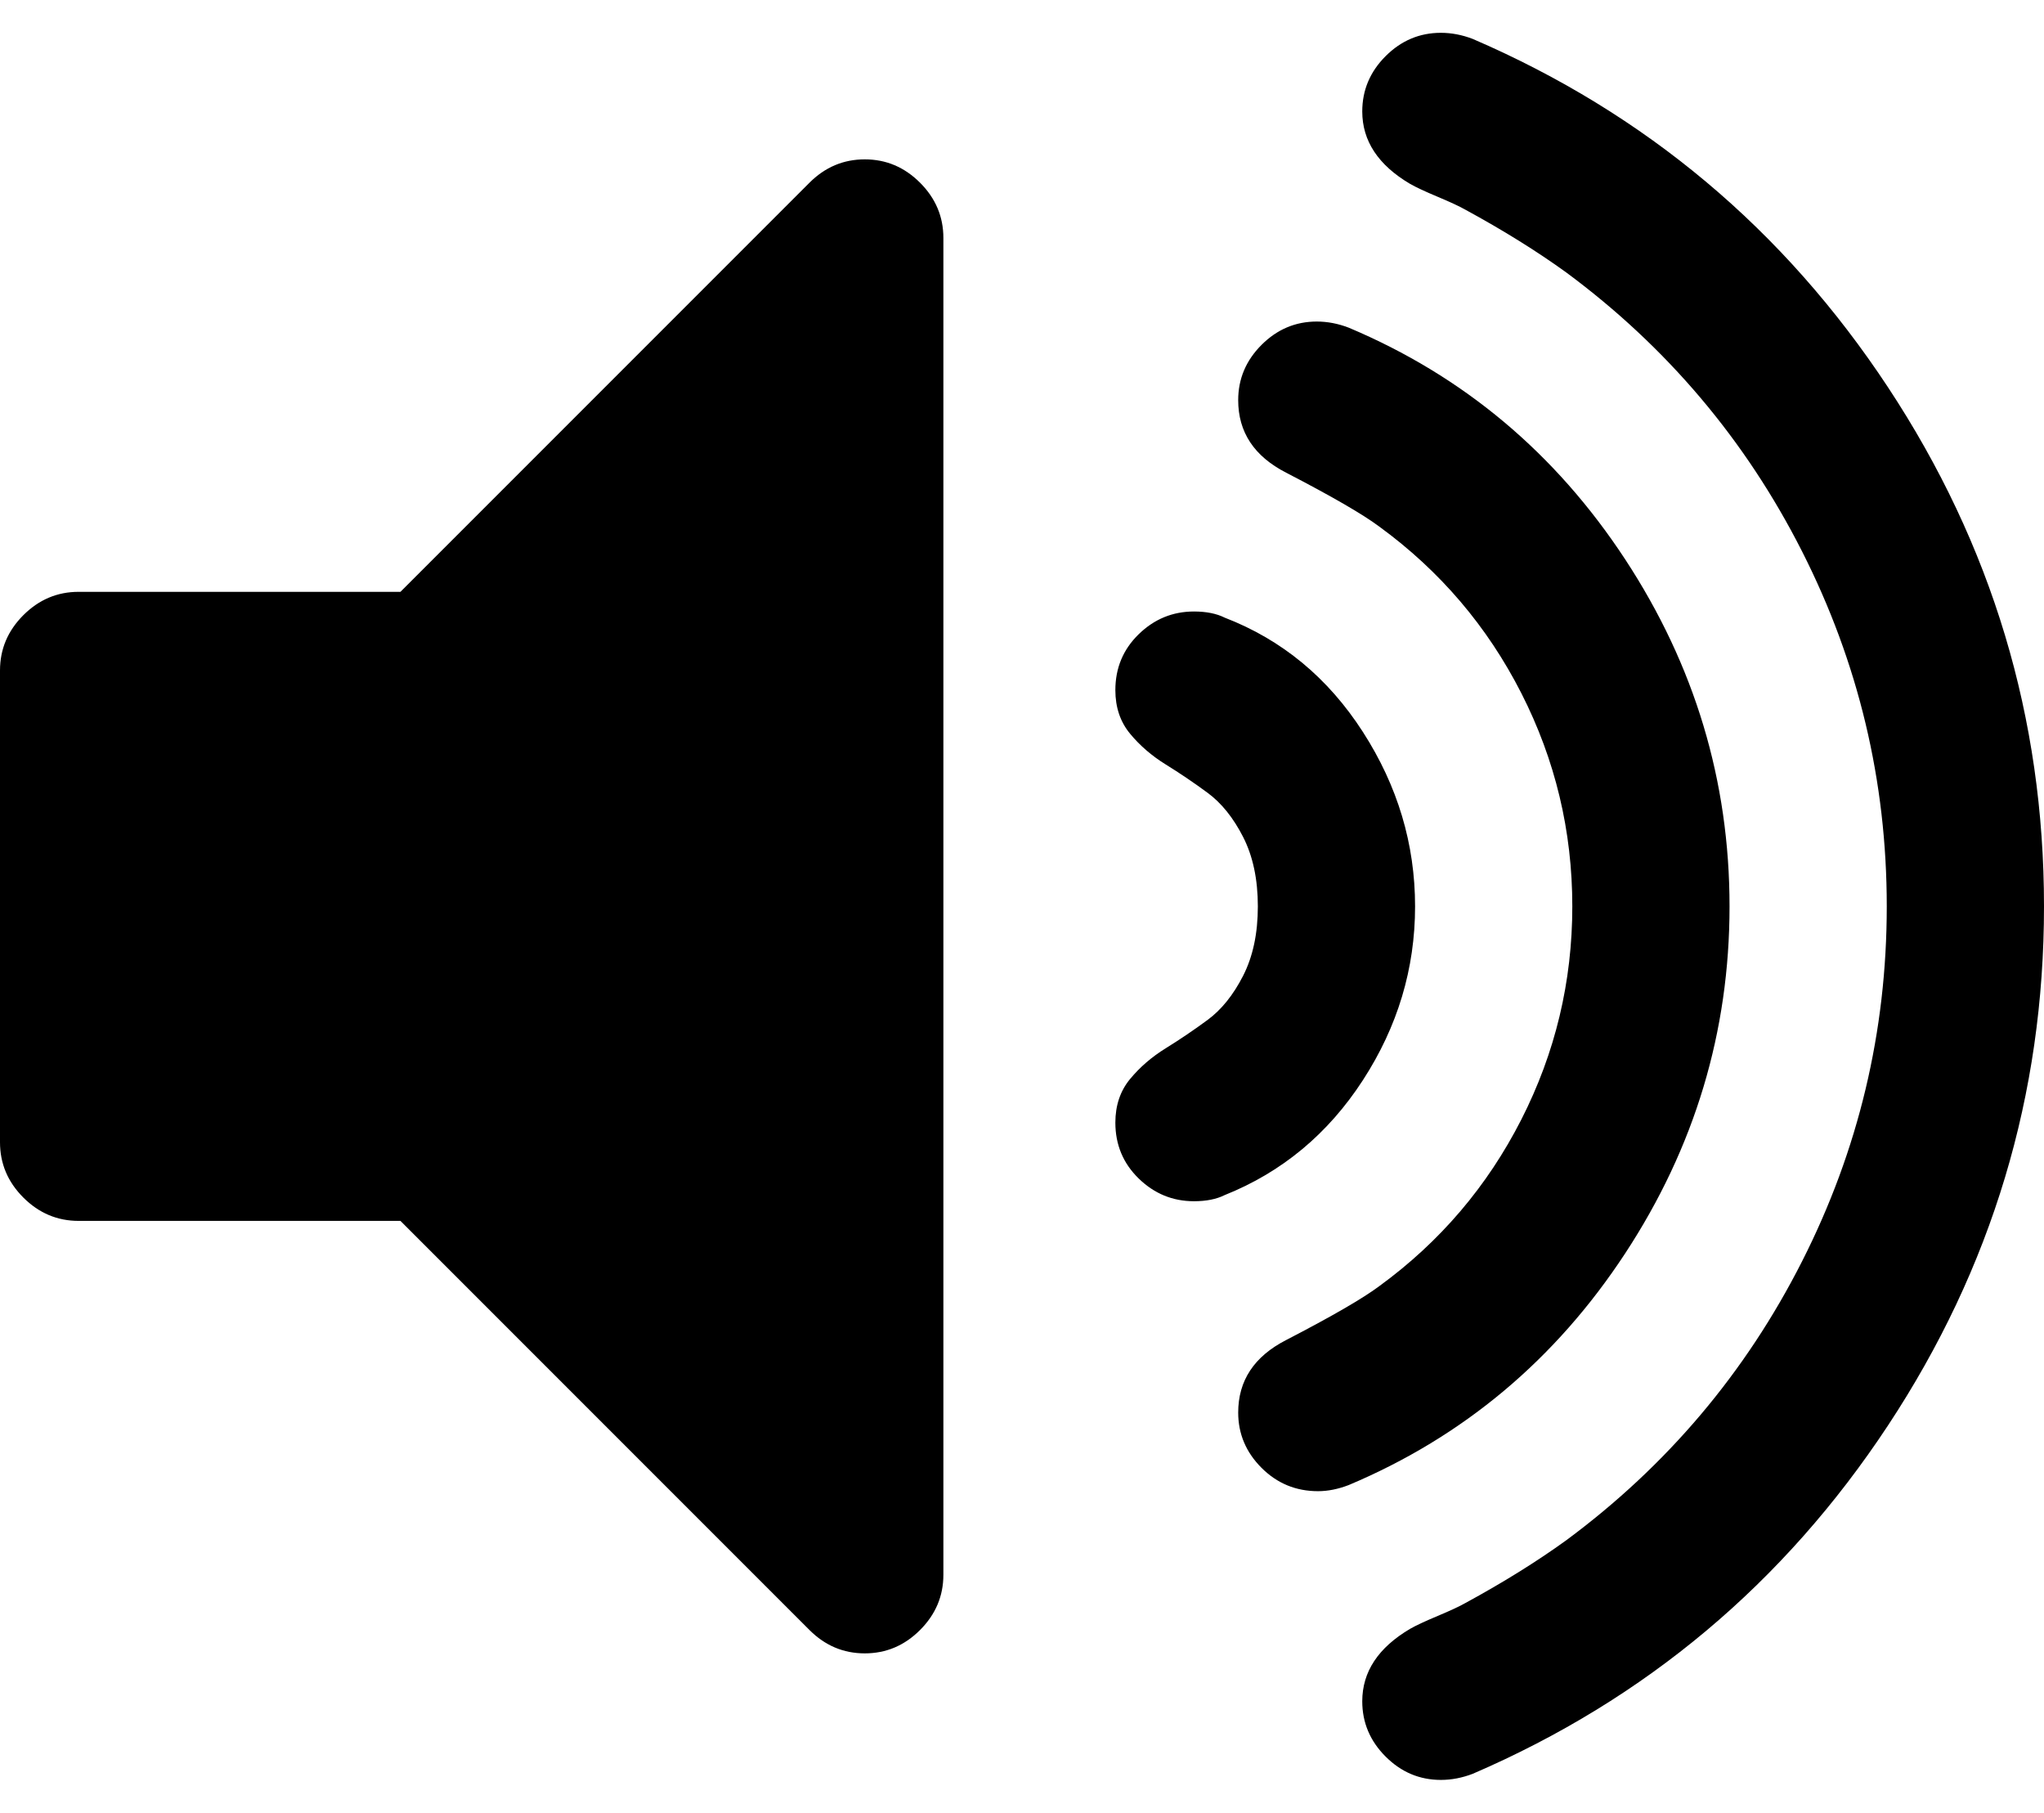 <svg xmlns="http://www.w3.org/2000/svg" width="3em" height="2.66em" viewBox="0 0 1664 1472"><path fill="currentColor" d="M768 192v1088q0 26-19 45t-45 19t-45-19L326 992H64q-26 0-45-19T0 928V544q0-26 19-45t45-19h262l333-333q19-19 45-19t45 19t19 45m384 544q0 76-42.5 141.5T997 971q-10 5-25 5q-26 0-45-18.5T908 912q0-21 12-35.5t29-25t34-23t29-36t12-56.5t-12-56.5t-29-36t-34-23t-29-25t-12-35.5q0-27 19-45.5t45-18.5q15 0 25 5q70 27 112.5 93t42.5 142m256 0q0 153-85 282.5T1098 1207q-13 5-25 5q-27 0-46-19t-19-45q0-39 39-59q56-29 76-44q74-54 115.5-135.5T1280 736t-41.5-173.5T1123 427q-20-15-76-44q-39-20-39-59q0-26 19-45t45-19q13 0 26 5q140 59 225 188.5t85 282.5m256 0q0 230-127 422.5T1199 1442q-13 5-26 5q-26 0-45-19t-19-45q0-36 39-59q7-4 22.5-10.5t22.5-10.5q46-25 82-51q123-91 192-227t69-289t-69-289t-192-227q-36-26-82-51q-7-4-22.5-10.5T1148 148q-39-23-39-59q0-26 19-45t45-19q13 0 26 5q211 91 338 283.5T1664 736"/></svg>